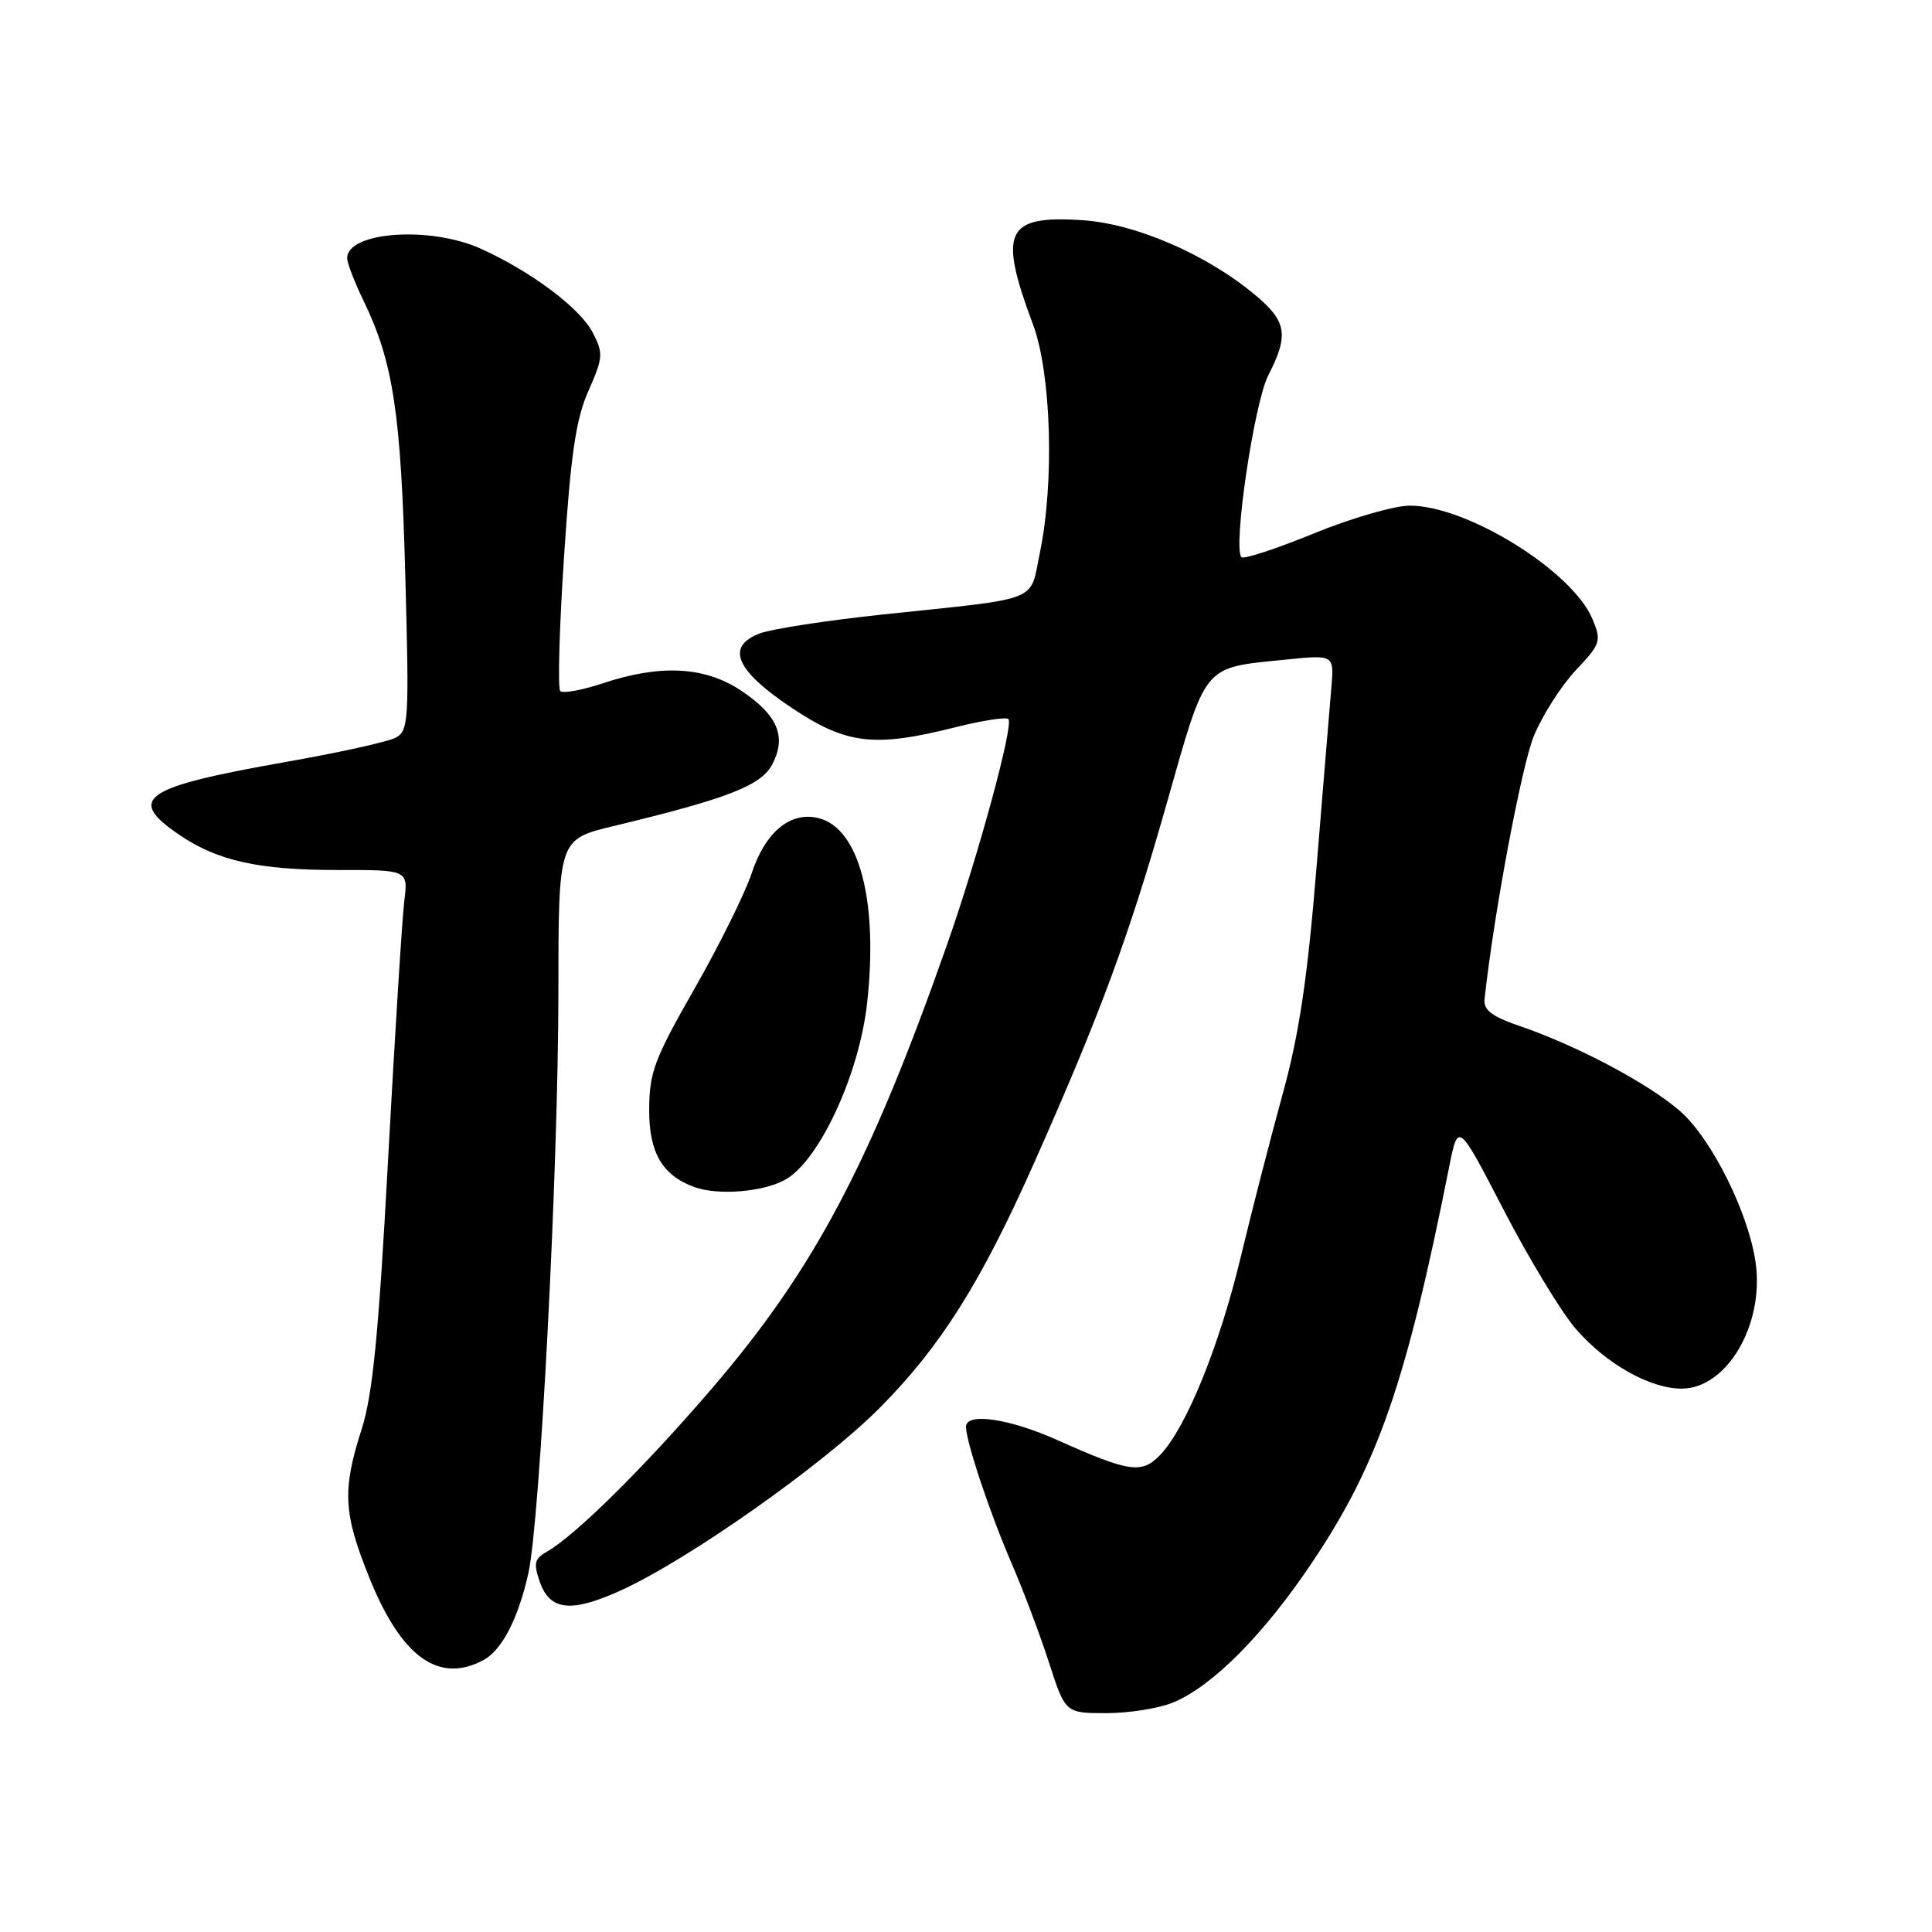 <?xml version="1.0" encoding="UTF-8" standalone="no"?>
<!DOCTYPE svg PUBLIC "-//W3C//DTD SVG 1.1//EN" "http://www.w3.org/Graphics/SVG/1.1/DTD/svg11.dtd" >
<svg xmlns="http://www.w3.org/2000/svg" xmlns:xlink="http://www.w3.org/1999/xlink" version="1.1" viewBox="0 0 256 256">
 <g >
 <path fill="currentColor"
d=" M 155.47 225.58 C 160.73 223.38 167.53 216.51 173.94 206.92 C 182.61 193.96 186.33 183.21 192.03 154.58 C 193.21 148.67 193.21 148.67 199.24 160.31 C 202.55 166.71 206.83 173.78 208.74 176.01 C 212.72 180.66 218.60 184.00 222.82 184.00 C 228.79 184.00 233.76 175.59 232.64 167.40 C 231.74 160.81 226.83 150.92 222.63 147.24 C 218.47 143.60 209.05 138.59 201.50 136.00 C 197.68 134.70 196.55 133.84 196.71 132.40 C 197.94 121.06 201.62 101.46 203.25 97.50 C 204.39 94.75 206.89 90.84 208.80 88.81 C 212.10 85.32 212.22 84.95 211.02 82.05 C 208.38 75.68 194.42 67.00 186.80 67.00 C 184.77 67.00 179.04 68.66 174.07 70.69 C 169.11 72.72 164.80 74.13 164.50 73.83 C 163.33 72.67 166.18 53.38 168.06 49.72 C 170.81 44.36 170.51 42.57 166.25 39.03 C 159.76 33.64 150.42 29.62 143.34 29.17 C 133.24 28.53 132.26 30.63 136.88 43.00 C 139.29 49.46 139.73 63.84 137.80 73.18 C 136.41 79.90 138.25 79.18 117.00 81.42 C 109.58 82.21 102.23 83.34 100.68 83.93 C 96.13 85.67 97.45 88.80 104.84 93.75 C 112.13 98.64 115.80 99.08 126.58 96.37 C 130.15 95.47 133.32 94.98 133.62 95.28 C 134.35 96.02 129.66 113.28 125.55 125.00 C 115.32 154.13 107.93 168.12 94.41 183.89 C 85.42 194.38 76.24 203.46 72.46 205.61 C 70.81 206.54 70.67 207.15 71.53 209.61 C 72.87 213.45 75.72 213.73 82.35 210.70 C 91.36 206.57 109.12 194.04 116.54 186.58 C 124.66 178.41 129.99 169.94 137.11 153.90 C 145.83 134.27 149.60 124.04 154.54 106.66 C 159.93 87.69 159.24 88.54 170.38 87.40 C 176.78 86.75 176.78 86.75 176.41 91.12 C 176.20 93.53 175.32 104.28 174.44 115.00 C 173.24 129.71 172.14 137.08 169.95 145.00 C 168.36 150.78 165.87 160.45 164.42 166.50 C 161.60 178.28 157.23 189.06 153.80 192.71 C 151.33 195.34 149.73 195.12 140.16 190.84 C 133.73 187.96 128.00 187.12 128.00 189.06 C 128.00 191.01 131.14 200.42 133.98 207.00 C 135.53 210.57 137.78 216.54 138.98 220.25 C 141.16 227.00 141.16 227.00 146.61 227.00 C 149.61 227.00 153.60 226.36 155.47 225.58 Z  M 64.06 219.97 C 66.50 218.66 68.66 214.50 70.01 208.47 C 71.56 201.53 73.99 154.64 73.99 131.36 C 74.00 111.22 74.00 111.22 81.25 109.47 C 96.57 105.78 100.91 104.08 102.37 101.21 C 104.25 97.54 103.01 94.70 98.12 91.46 C 93.37 88.32 87.50 88.01 79.94 90.52 C 77.15 91.45 74.59 91.92 74.24 91.57 C 73.89 91.22 74.11 83.19 74.74 73.72 C 75.63 60.15 76.32 55.50 77.98 51.77 C 79.92 47.39 79.96 46.82 78.54 44.07 C 76.86 40.83 70.44 36.01 63.75 32.97 C 57.01 29.91 46.00 30.69 46.00 34.22 C 46.00 34.85 46.98 37.39 48.17 39.85 C 52.10 47.96 53.13 54.72 53.70 76.14 C 54.23 95.65 54.16 96.84 52.38 97.77 C 51.35 98.30 44.88 99.73 38.00 100.94 C 18.79 104.33 16.64 105.82 23.91 110.72 C 28.92 114.09 34.40 115.29 44.79 115.28 C 54.08 115.27 54.08 115.27 53.57 119.39 C 53.29 121.65 52.33 137.00 51.43 153.50 C 50.17 176.86 49.39 184.82 47.90 189.44 C 45.33 197.49 45.49 200.54 48.98 209.15 C 53.20 219.59 58.14 223.14 64.06 219.97 Z  M 104.16 156.25 C 108.64 153.61 113.84 142.33 114.89 132.98 C 116.40 119.45 113.87 109.76 108.48 108.41 C 104.75 107.47 101.42 110.21 99.59 115.74 C 98.71 118.39 95.30 125.27 92.01 131.03 C 86.69 140.35 86.03 142.11 86.02 147.08 C 86.00 152.73 87.77 155.75 92.00 157.29 C 95.17 158.45 101.32 157.93 104.16 156.25 Z "/>
</g>
</svg>